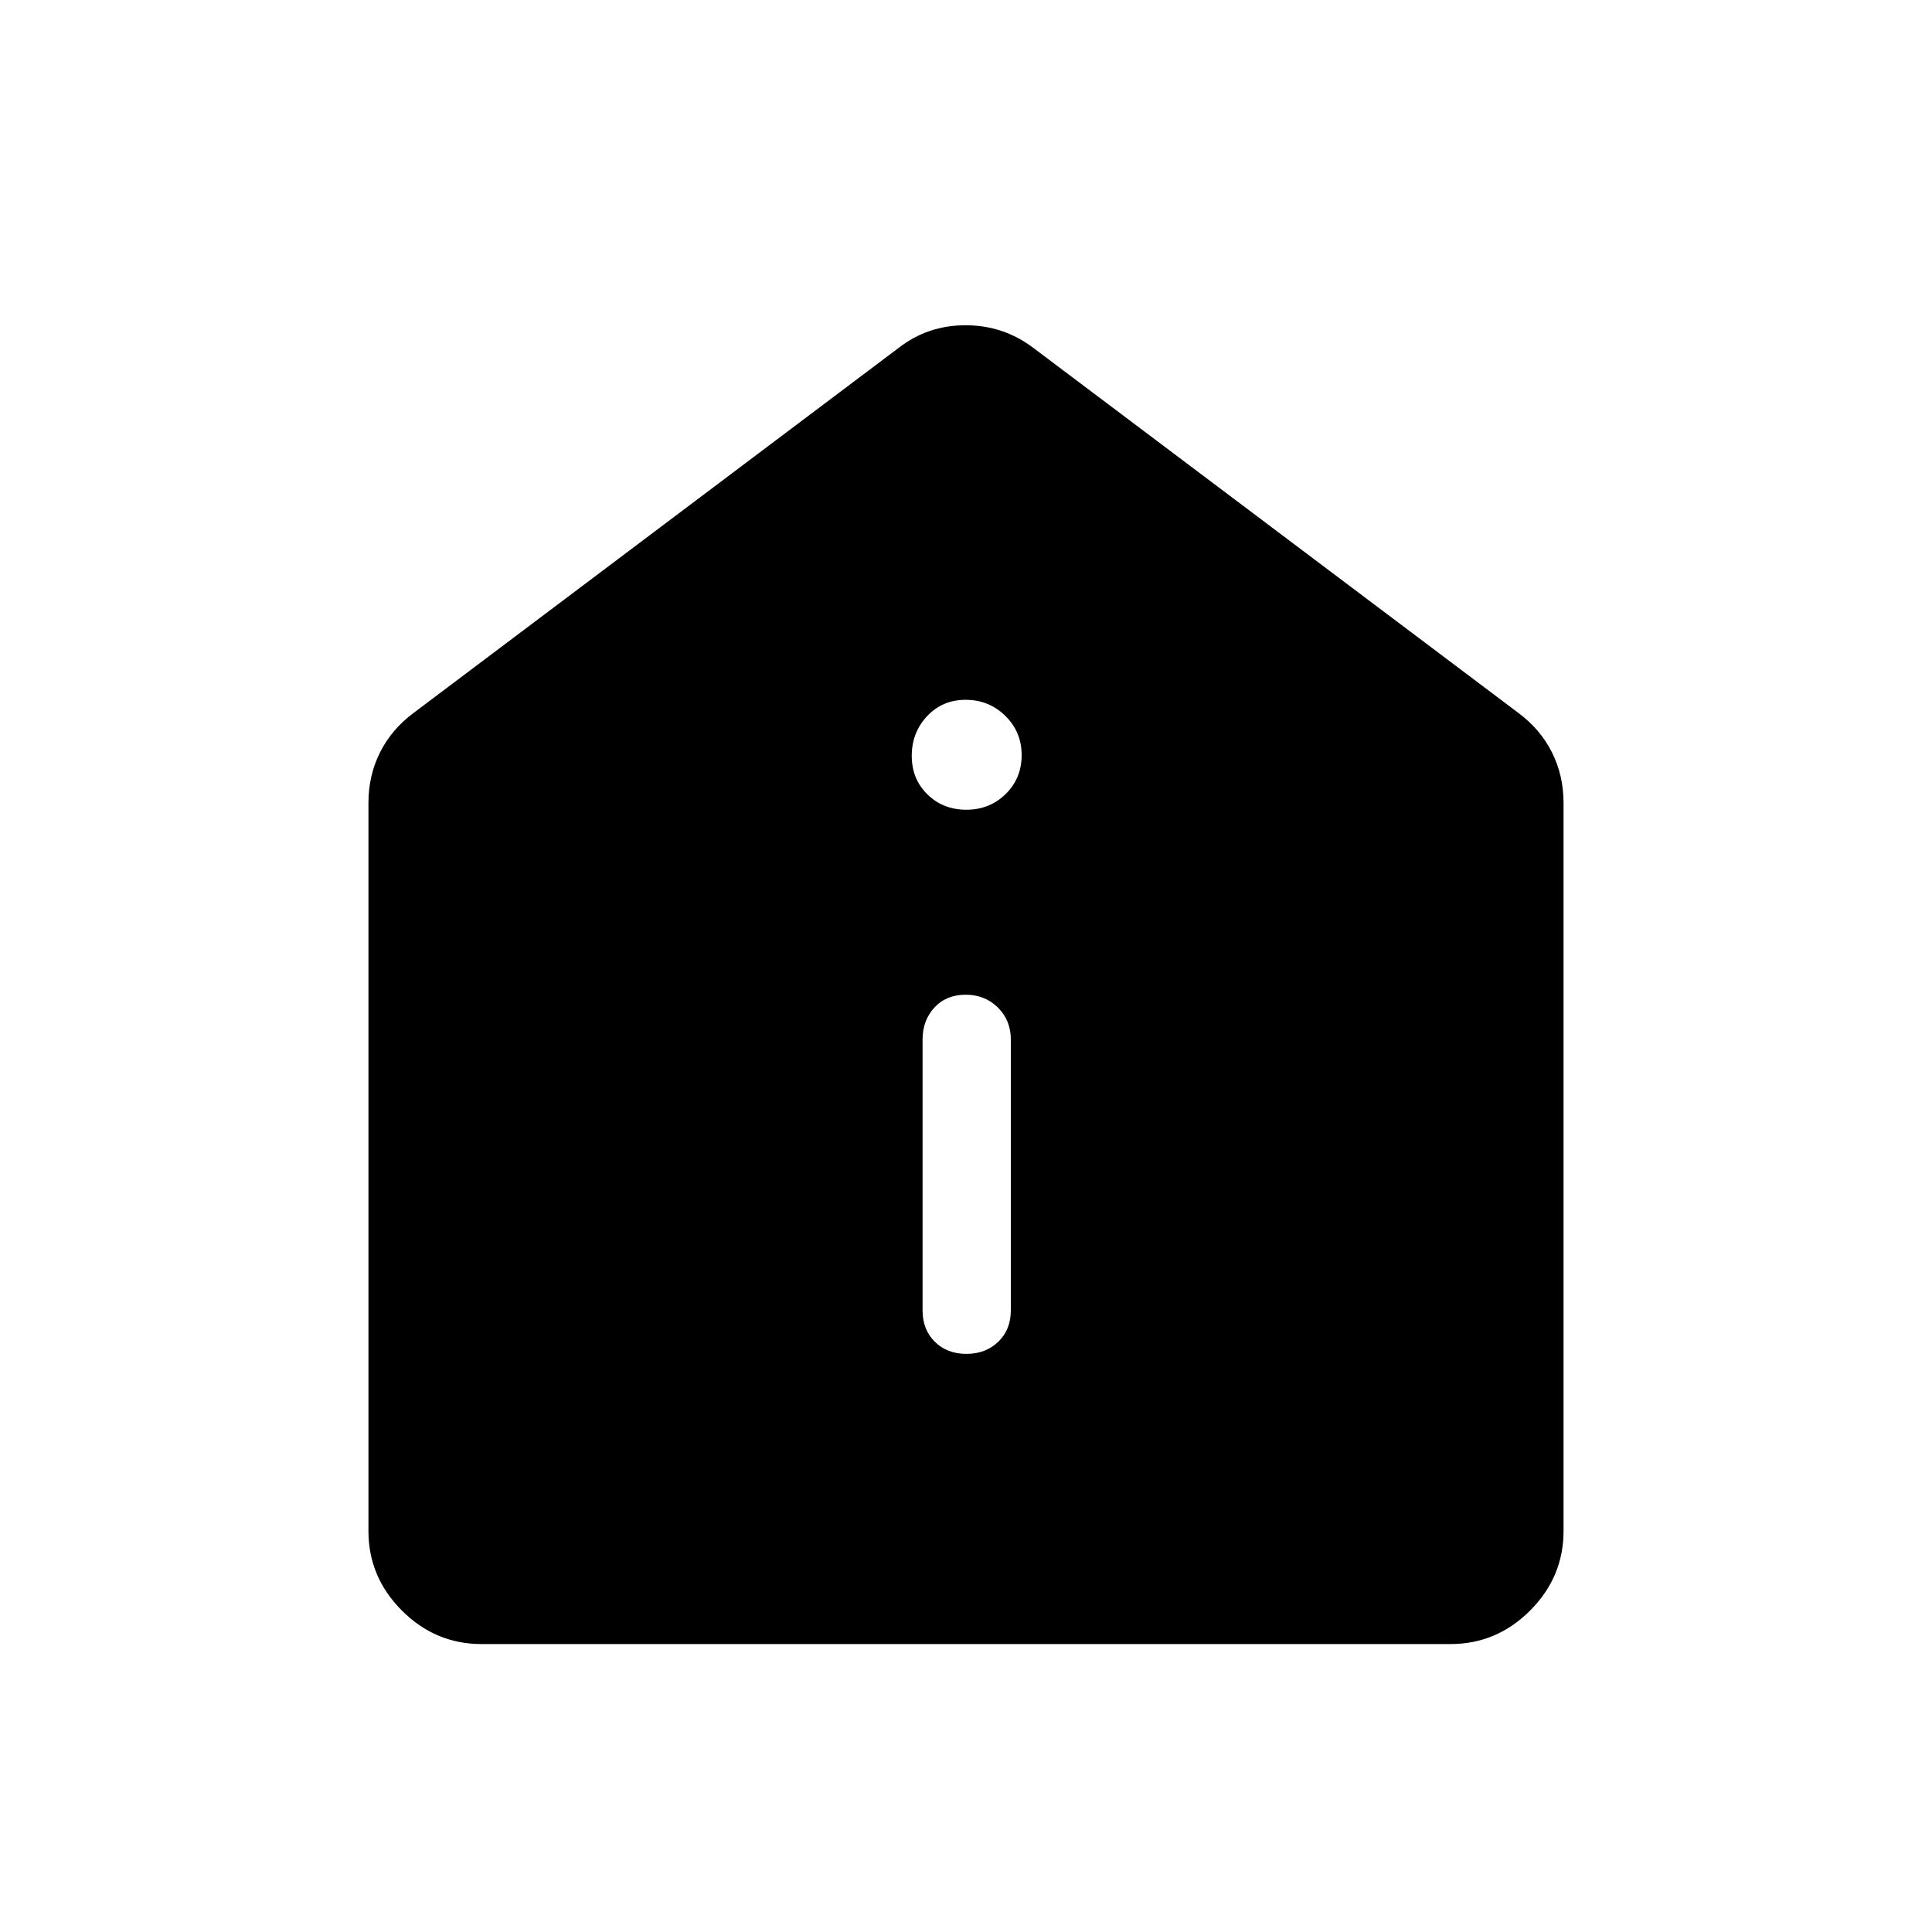 <svg xmlns="http://www.w3.org/2000/svg" height="48" viewBox="0 -960 960 960" width="48"><path d="M480.19-287.27q9.62 0 15.85-6.02t6.23-15.56v-134.61q0-9.54-6.42-15.9-6.42-6.37-16.04-6.37t-15.5 6.37q-5.89 6.36-5.89 15.9v134.61q0 9.54 6.08 15.56 6.07 6.02 15.69 6.02Zm-.01-270.38q11.55 0 19.51-7.79 7.96-7.79 7.96-19.35 0-11.55-8.13-19.52-8.14-7.96-19.7-7.96-11.55 0-19.17 8.14-7.61 8.14-7.61 19.69 0 11.56 7.79 19.17 7.79 7.62 19.35 7.62ZM239.23-143.08q-22.88 0-39.52-16.63-16.63-16.64-16.63-39.52v-361.81q0-13.65 5.79-25.17 5.79-11.52 16.82-19.67l240.77-181.2q14.48-11.3 33.32-11.3t33.76 11.3l240.77 181.2q11.03 8.15 16.82 19.67 5.79 11.52 5.79 25.17v361.81q0 22.88-16.63 39.52-16.64 16.63-39.52 16.63H239.23Z"/></svg>